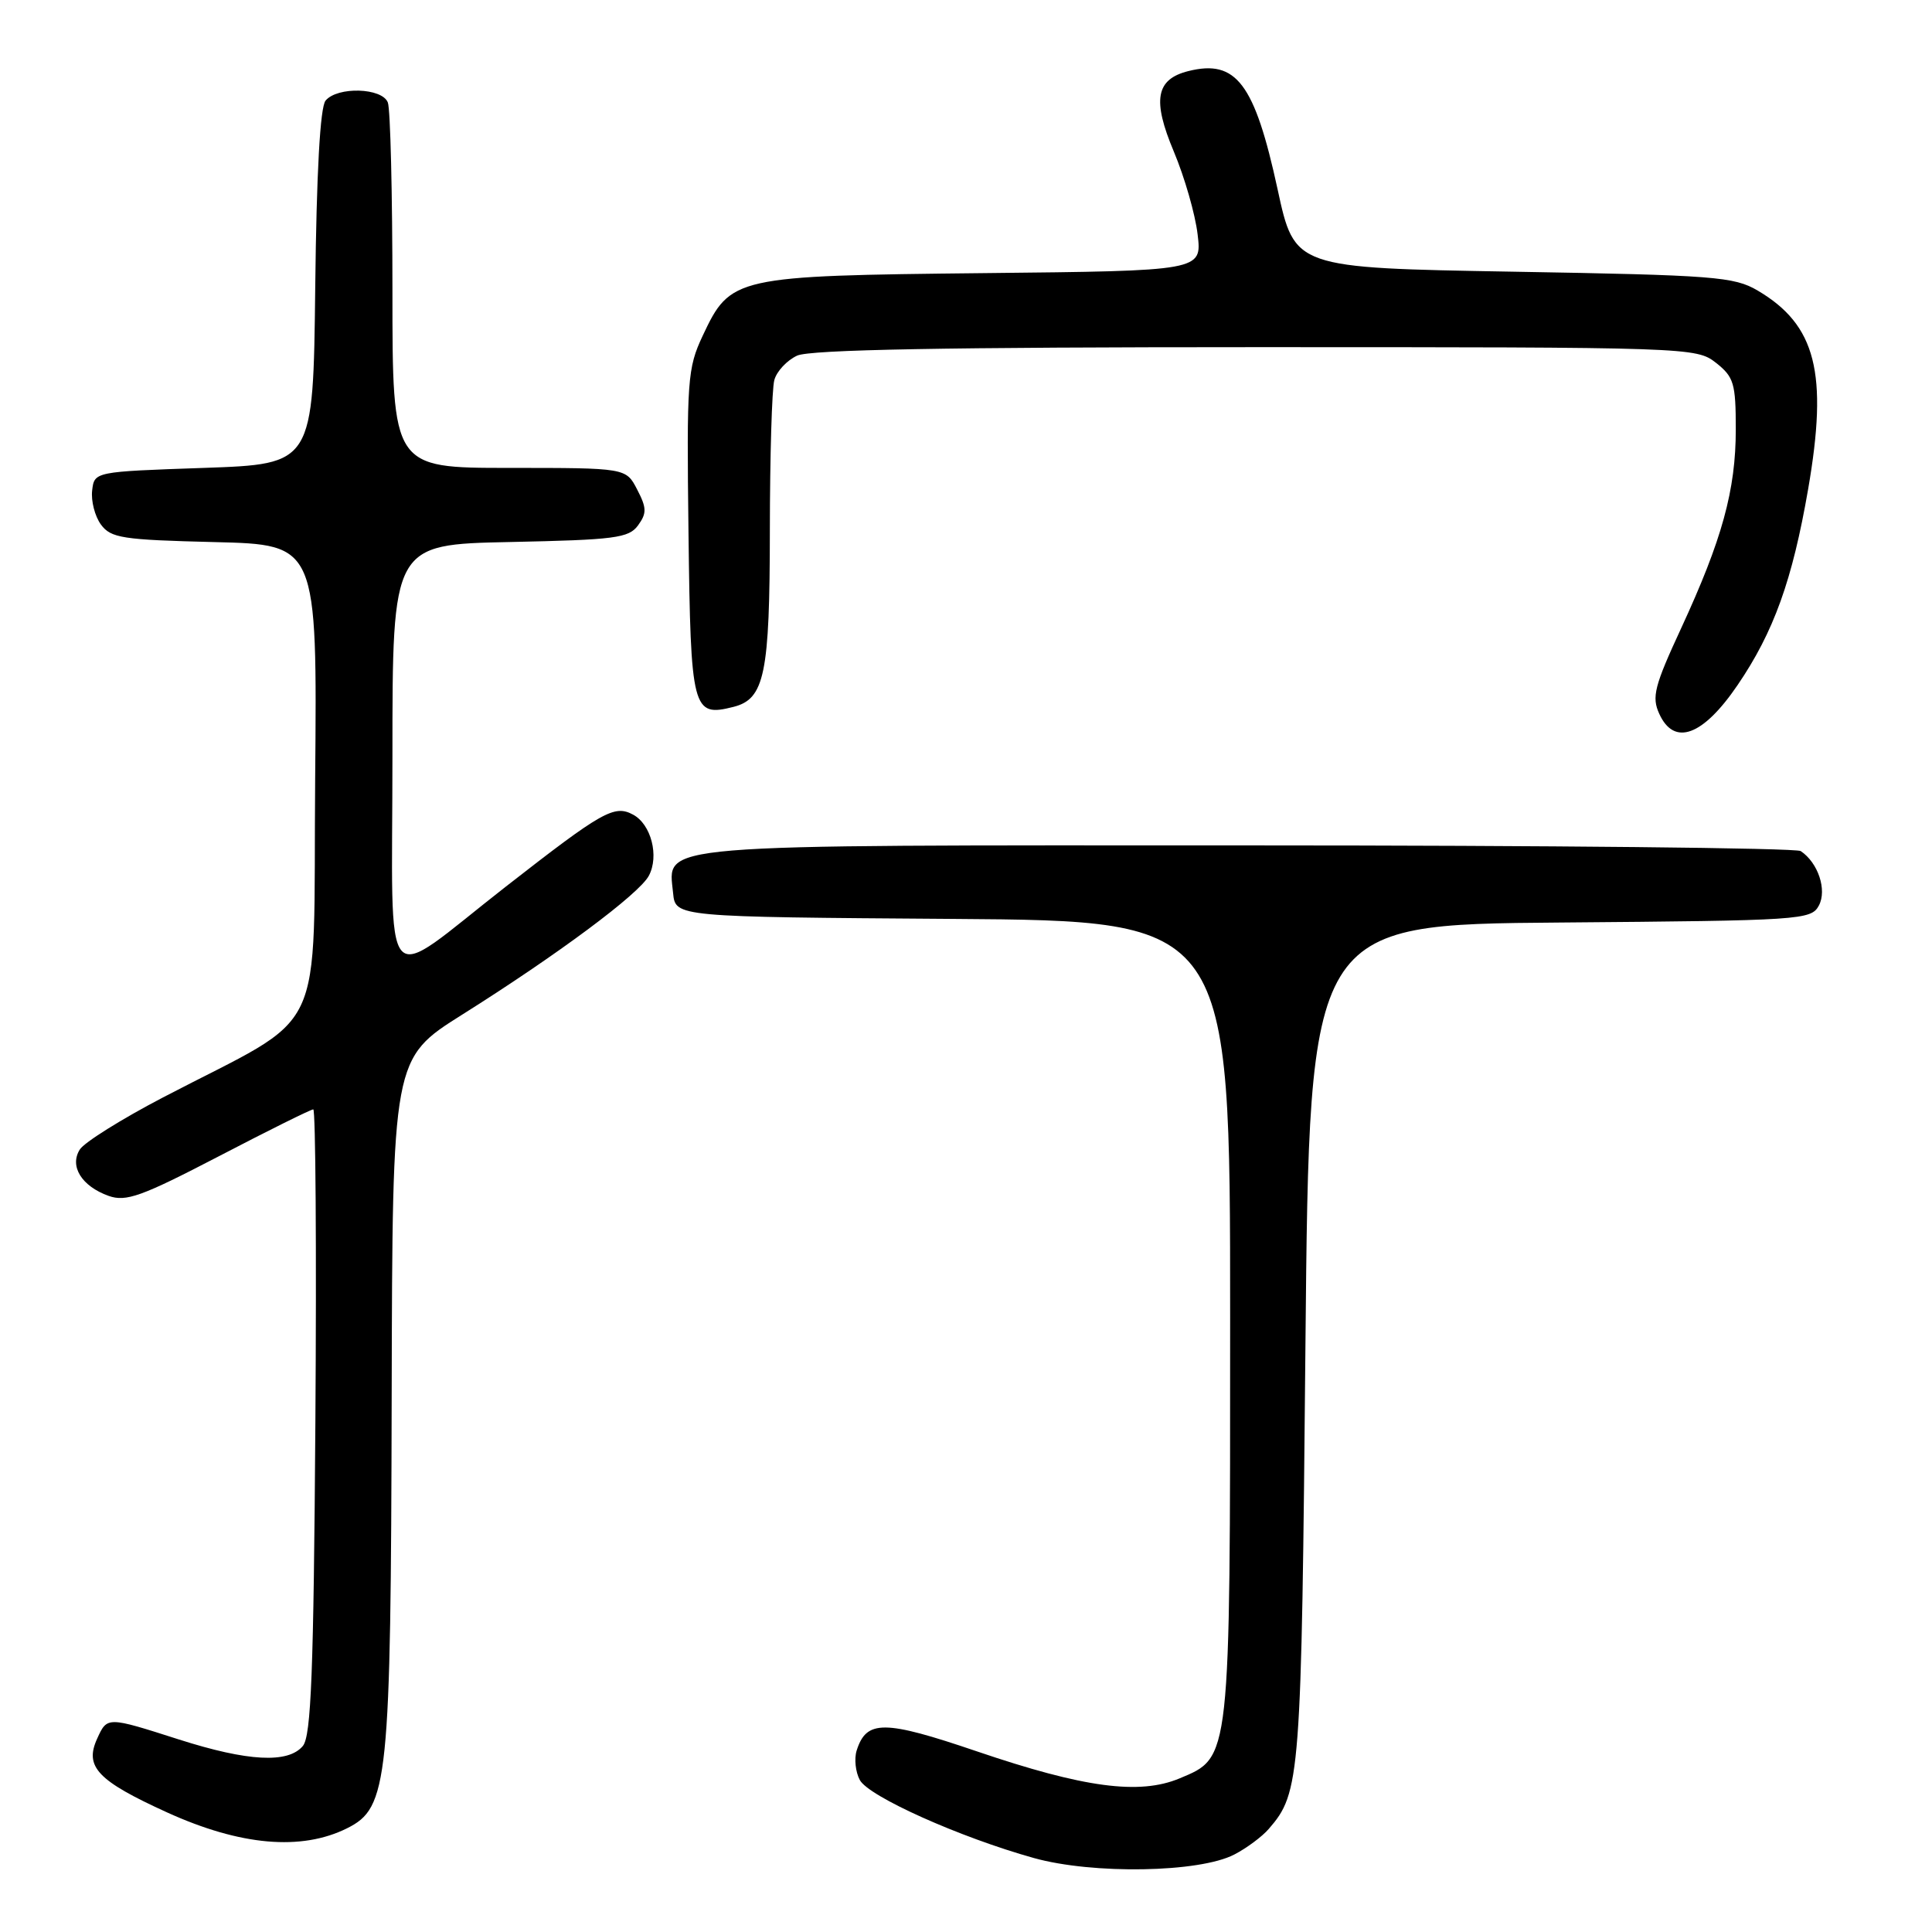<?xml version="1.0" encoding="UTF-8" standalone="no"?>
<!DOCTYPE svg PUBLIC "-//W3C//DTD SVG 1.1//EN" "http://www.w3.org/Graphics/SVG/1.1/DTD/svg11.dtd" >
<svg xmlns="http://www.w3.org/2000/svg" xmlns:xlink="http://www.w3.org/1999/xlink" version="1.1" viewBox="0 0 256 256">
 <g >
 <path fill="currentColor"
d=" M 163.54 245.74 C 165.17 244.90 167.23 243.37 168.11 242.35 C 172.31 237.51 172.45 235.74 172.98 178.00 C 173.50 122.50 173.50 122.50 206.72 122.24 C 238.70 121.98 239.98 121.90 241.01 119.99 C 242.11 117.92 240.91 114.31 238.60 112.77 C 238.00 112.36 205.09 112.02 165.47 112.02 C 85.37 112.00 88.55 111.73 89.19 118.35 C 89.50 121.50 89.50 121.50 126.25 121.76 C 163.00 122.02 163.00 122.02 163.00 174.54 C 163.00 233.58 163.08 232.81 156.29 235.65 C 150.97 237.87 143.62 236.89 129.43 232.06 C 117.14 227.88 114.81 227.86 113.51 231.96 C 113.17 233.04 113.36 234.80 113.93 235.86 C 115.09 238.04 127.18 243.46 137.00 246.20 C 144.82 248.38 158.90 248.14 163.54 245.74 Z  M 46.00 242.25 C 51.45 239.53 51.79 236.18 51.90 184.88 C 52.00 140.26 52.00 140.26 61.25 134.44 C 73.95 126.45 84.68 118.46 85.97 116.05 C 87.37 113.44 86.28 109.22 83.88 107.94 C 81.39 106.60 79.82 107.50 67.00 117.50 C 50.19 130.62 52.00 132.72 52.00 100.11 C 52.00 72.14 52.00 72.14 67.58 71.82 C 81.47 71.53 83.31 71.30 84.54 69.62 C 85.71 68.01 85.70 67.31 84.43 64.87 C 82.95 62.00 82.95 62.00 67.47 62.00 C 52.00 62.00 52.00 62.00 52.00 38.58 C 52.00 25.70 51.73 14.45 51.39 13.58 C 50.64 11.62 44.71 11.44 43.14 13.33 C 42.42 14.19 41.94 22.85 41.77 38.08 C 41.50 61.50 41.50 61.50 27.00 62.00 C 12.50 62.50 12.50 62.50 12.21 65.00 C 12.05 66.38 12.57 68.40 13.37 69.50 C 14.69 71.30 16.20 71.53 28.43 71.83 C 42.03 72.16 42.03 72.16 41.76 103.26 C 41.46 138.54 43.70 133.88 21.57 145.43 C 16.11 148.28 11.16 151.38 10.58 152.31 C 9.17 154.53 10.82 157.18 14.39 158.46 C 16.70 159.28 18.73 158.55 29.00 153.21 C 35.56 149.79 41.19 147.00 41.51 147.00 C 41.82 147.00 41.95 165.61 41.79 188.35 C 41.56 221.60 41.23 230.02 40.13 231.35 C 38.18 233.69 32.85 233.41 23.71 230.49 C 14.18 227.44 14.21 227.44 12.87 230.39 C 11.17 234.11 12.93 235.96 22.13 240.15 C 31.85 244.57 39.93 245.28 46.00 242.25 Z  M 230.23 90.79 C 235.03 83.75 237.50 76.88 239.59 64.80 C 242.25 49.41 240.63 43.06 232.90 38.50 C 229.77 36.66 227.18 36.46 200.52 36.00 C 171.54 35.50 171.54 35.50 169.29 25.09 C 166.24 11.04 163.81 7.83 157.46 9.42 C 153.15 10.50 152.66 13.25 155.54 20.09 C 156.96 23.47 158.38 28.40 158.69 31.06 C 159.27 35.89 159.27 35.89 130.38 36.19 C 97.30 36.54 96.79 36.66 93.11 44.49 C 91.09 48.79 90.98 50.34 91.23 70.67 C 91.52 94.18 91.75 95.03 97.17 93.67 C 101.32 92.63 102.00 89.34 102.01 70.20 C 102.02 60.47 102.28 51.54 102.60 50.37 C 102.91 49.20 104.28 47.74 105.63 47.12 C 107.36 46.33 125.44 46.00 166.41 46.00 C 223.90 46.00 224.77 46.03 227.37 48.07 C 229.75 49.95 230.00 50.79 230.00 56.89 C 230.00 64.94 228.20 71.48 222.75 83.27 C 219.21 90.91 218.84 92.36 219.86 94.58 C 221.83 98.92 225.64 97.53 230.23 90.79 Z "/>
</g>
</svg>